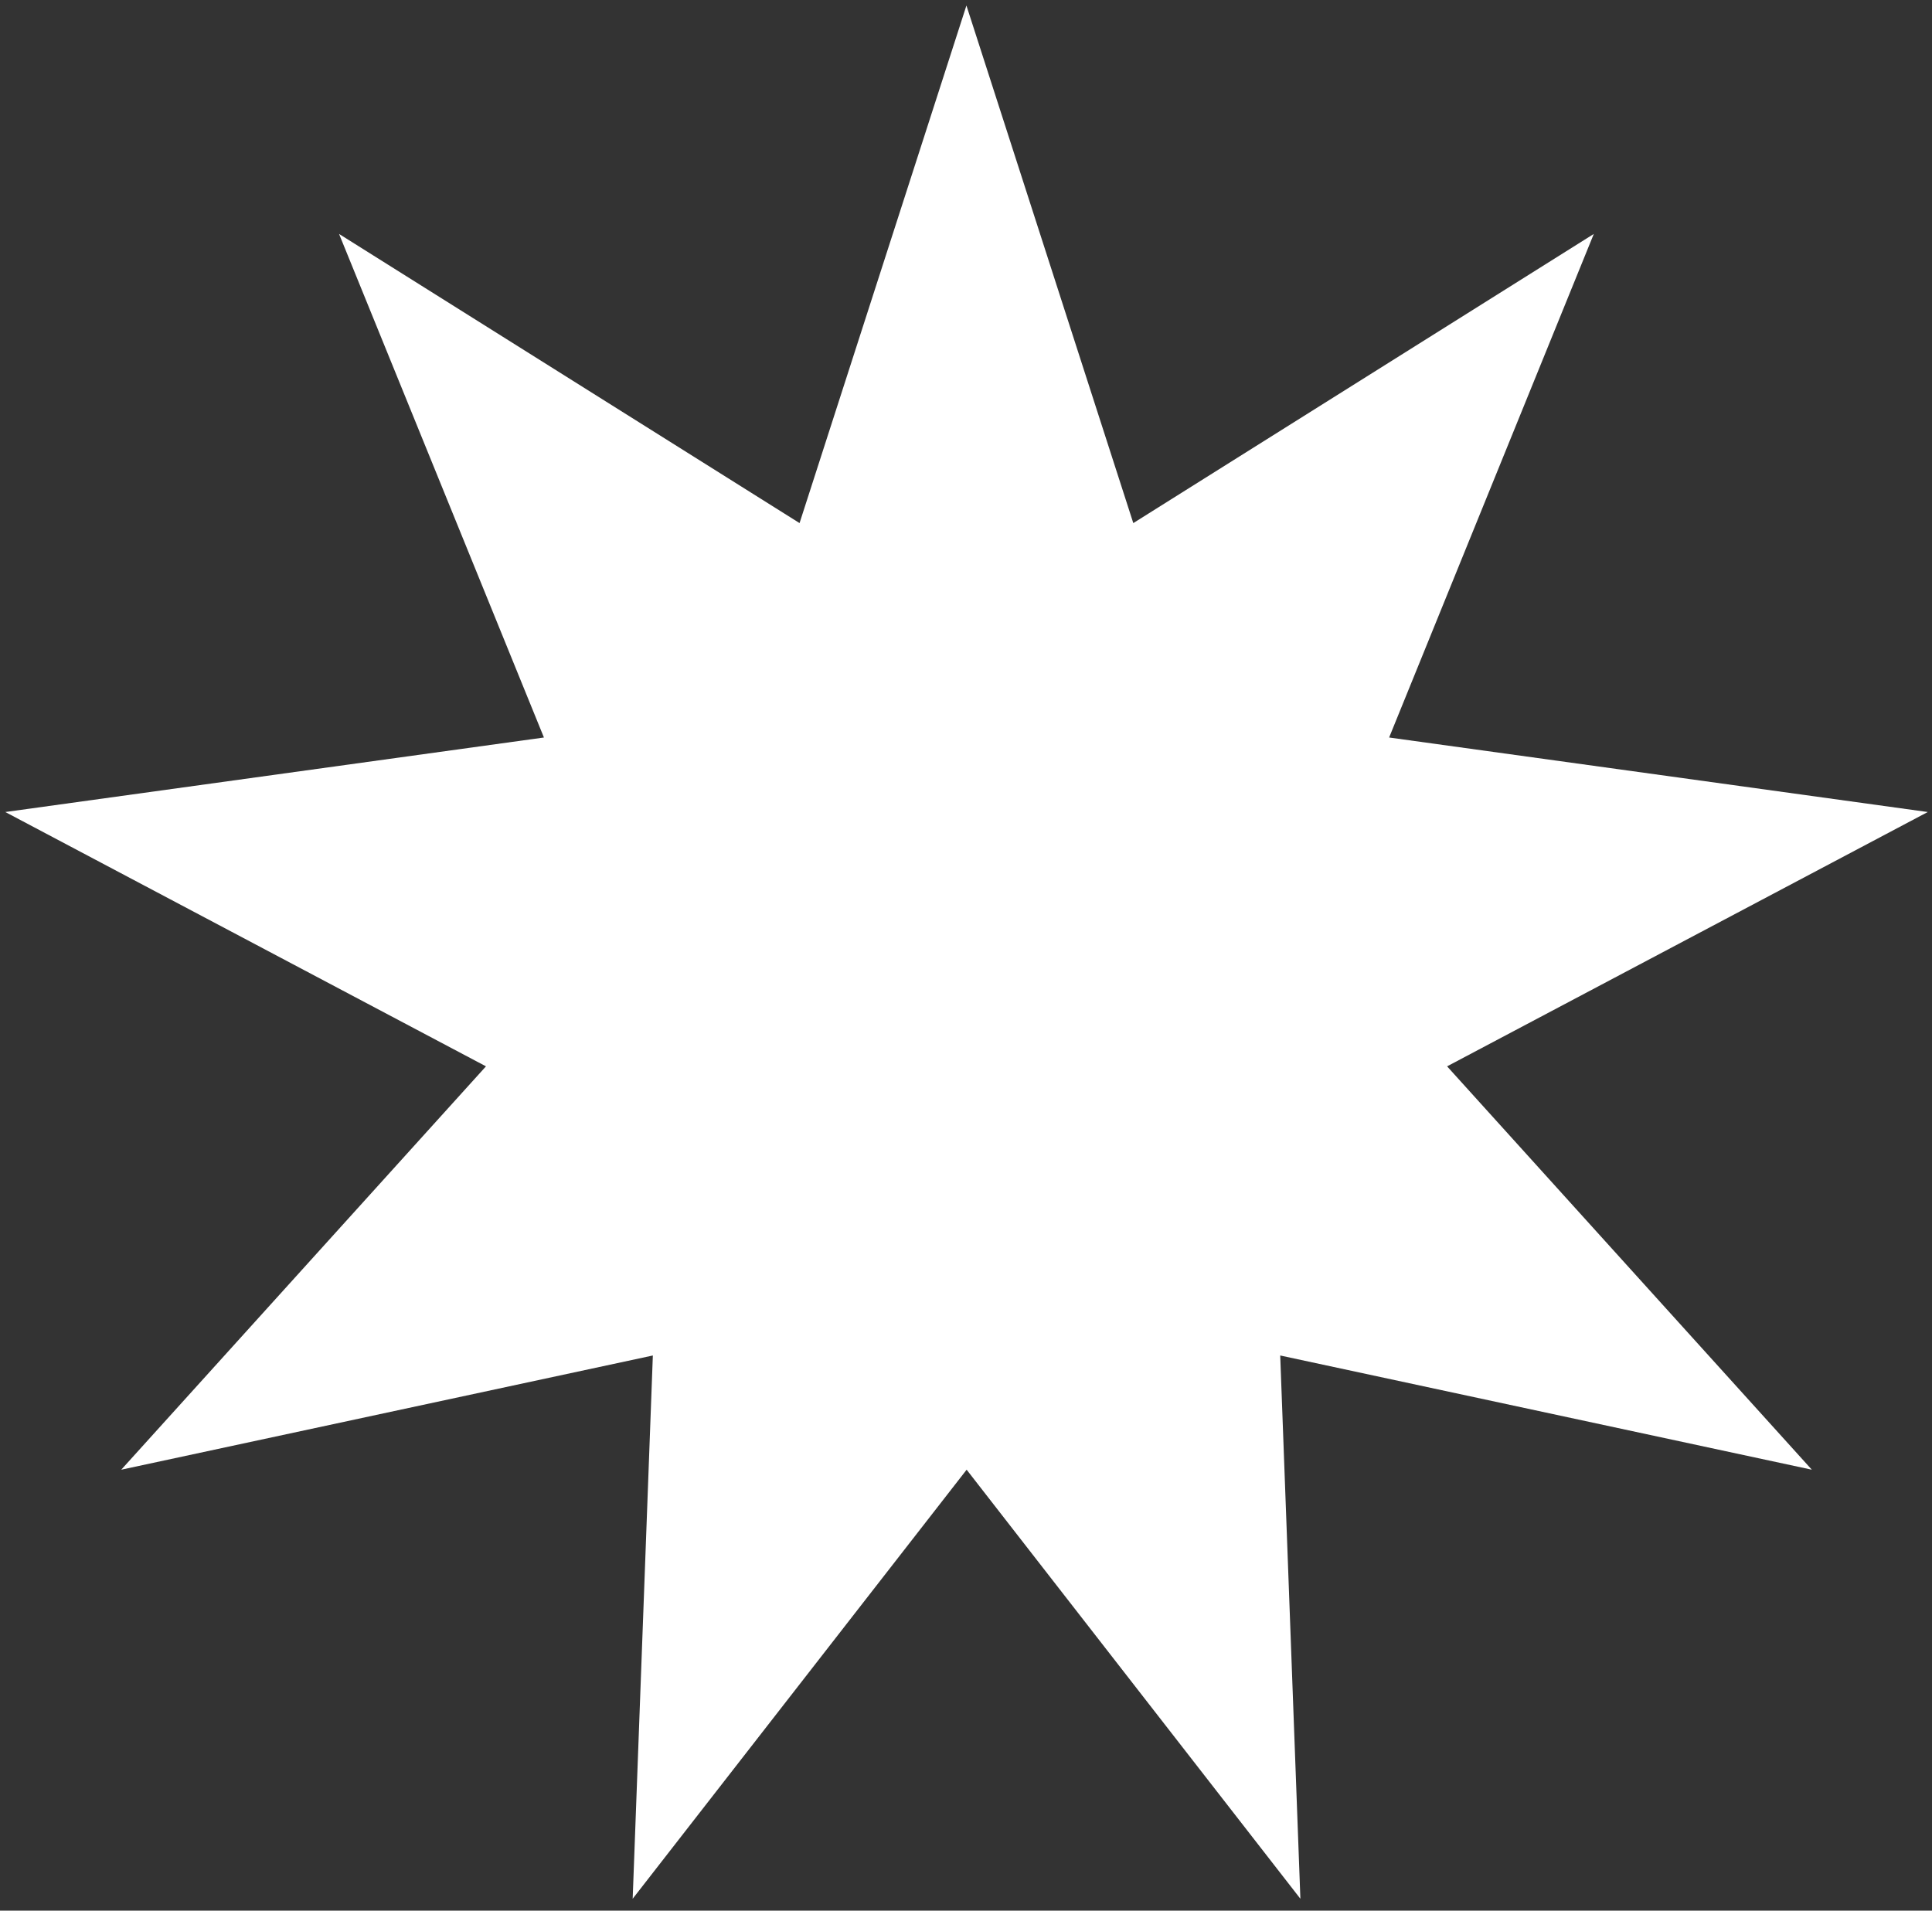 <svg xmlns="http://www.w3.org/2000/svg" viewBox="0 0 91 90" width="91" height="90">
	<rect x="0" y="0" width="91" height="90" fill="#333333" stroke="none"/>
	<defs>
		<clipPath clipPathUnits="userSpaceOnUse" id="cp1">
			<path d="M-621,546h1333.33v-1000h-1333.33z" />
		</clipPath>
	</defs>
	<style>
		tspan { white-space:pre }
		.shp0 { fill: #ffffff } 
	</style>
	<g id="Page 1">
		<g id="Mask" clip-path="url(#cp1)">
			<path id="Path 2" class="shp0" d="M61.25,89.44l-0.95,-25.59l25.04,5.38l-17.18,-19l22.64,-11.98l-25.37,-3.51l9.64,-23.72l-21.69,13.62l-7.86,-24.38l-7.86,24.38l-21.69,-13.62l9.65,23.72l-25.37,3.51l22.64,11.98l-17.18,19l25.04,-5.38l-0.95,25.59l15.73,-20.21z" />
		</g>
	</g>
</svg>